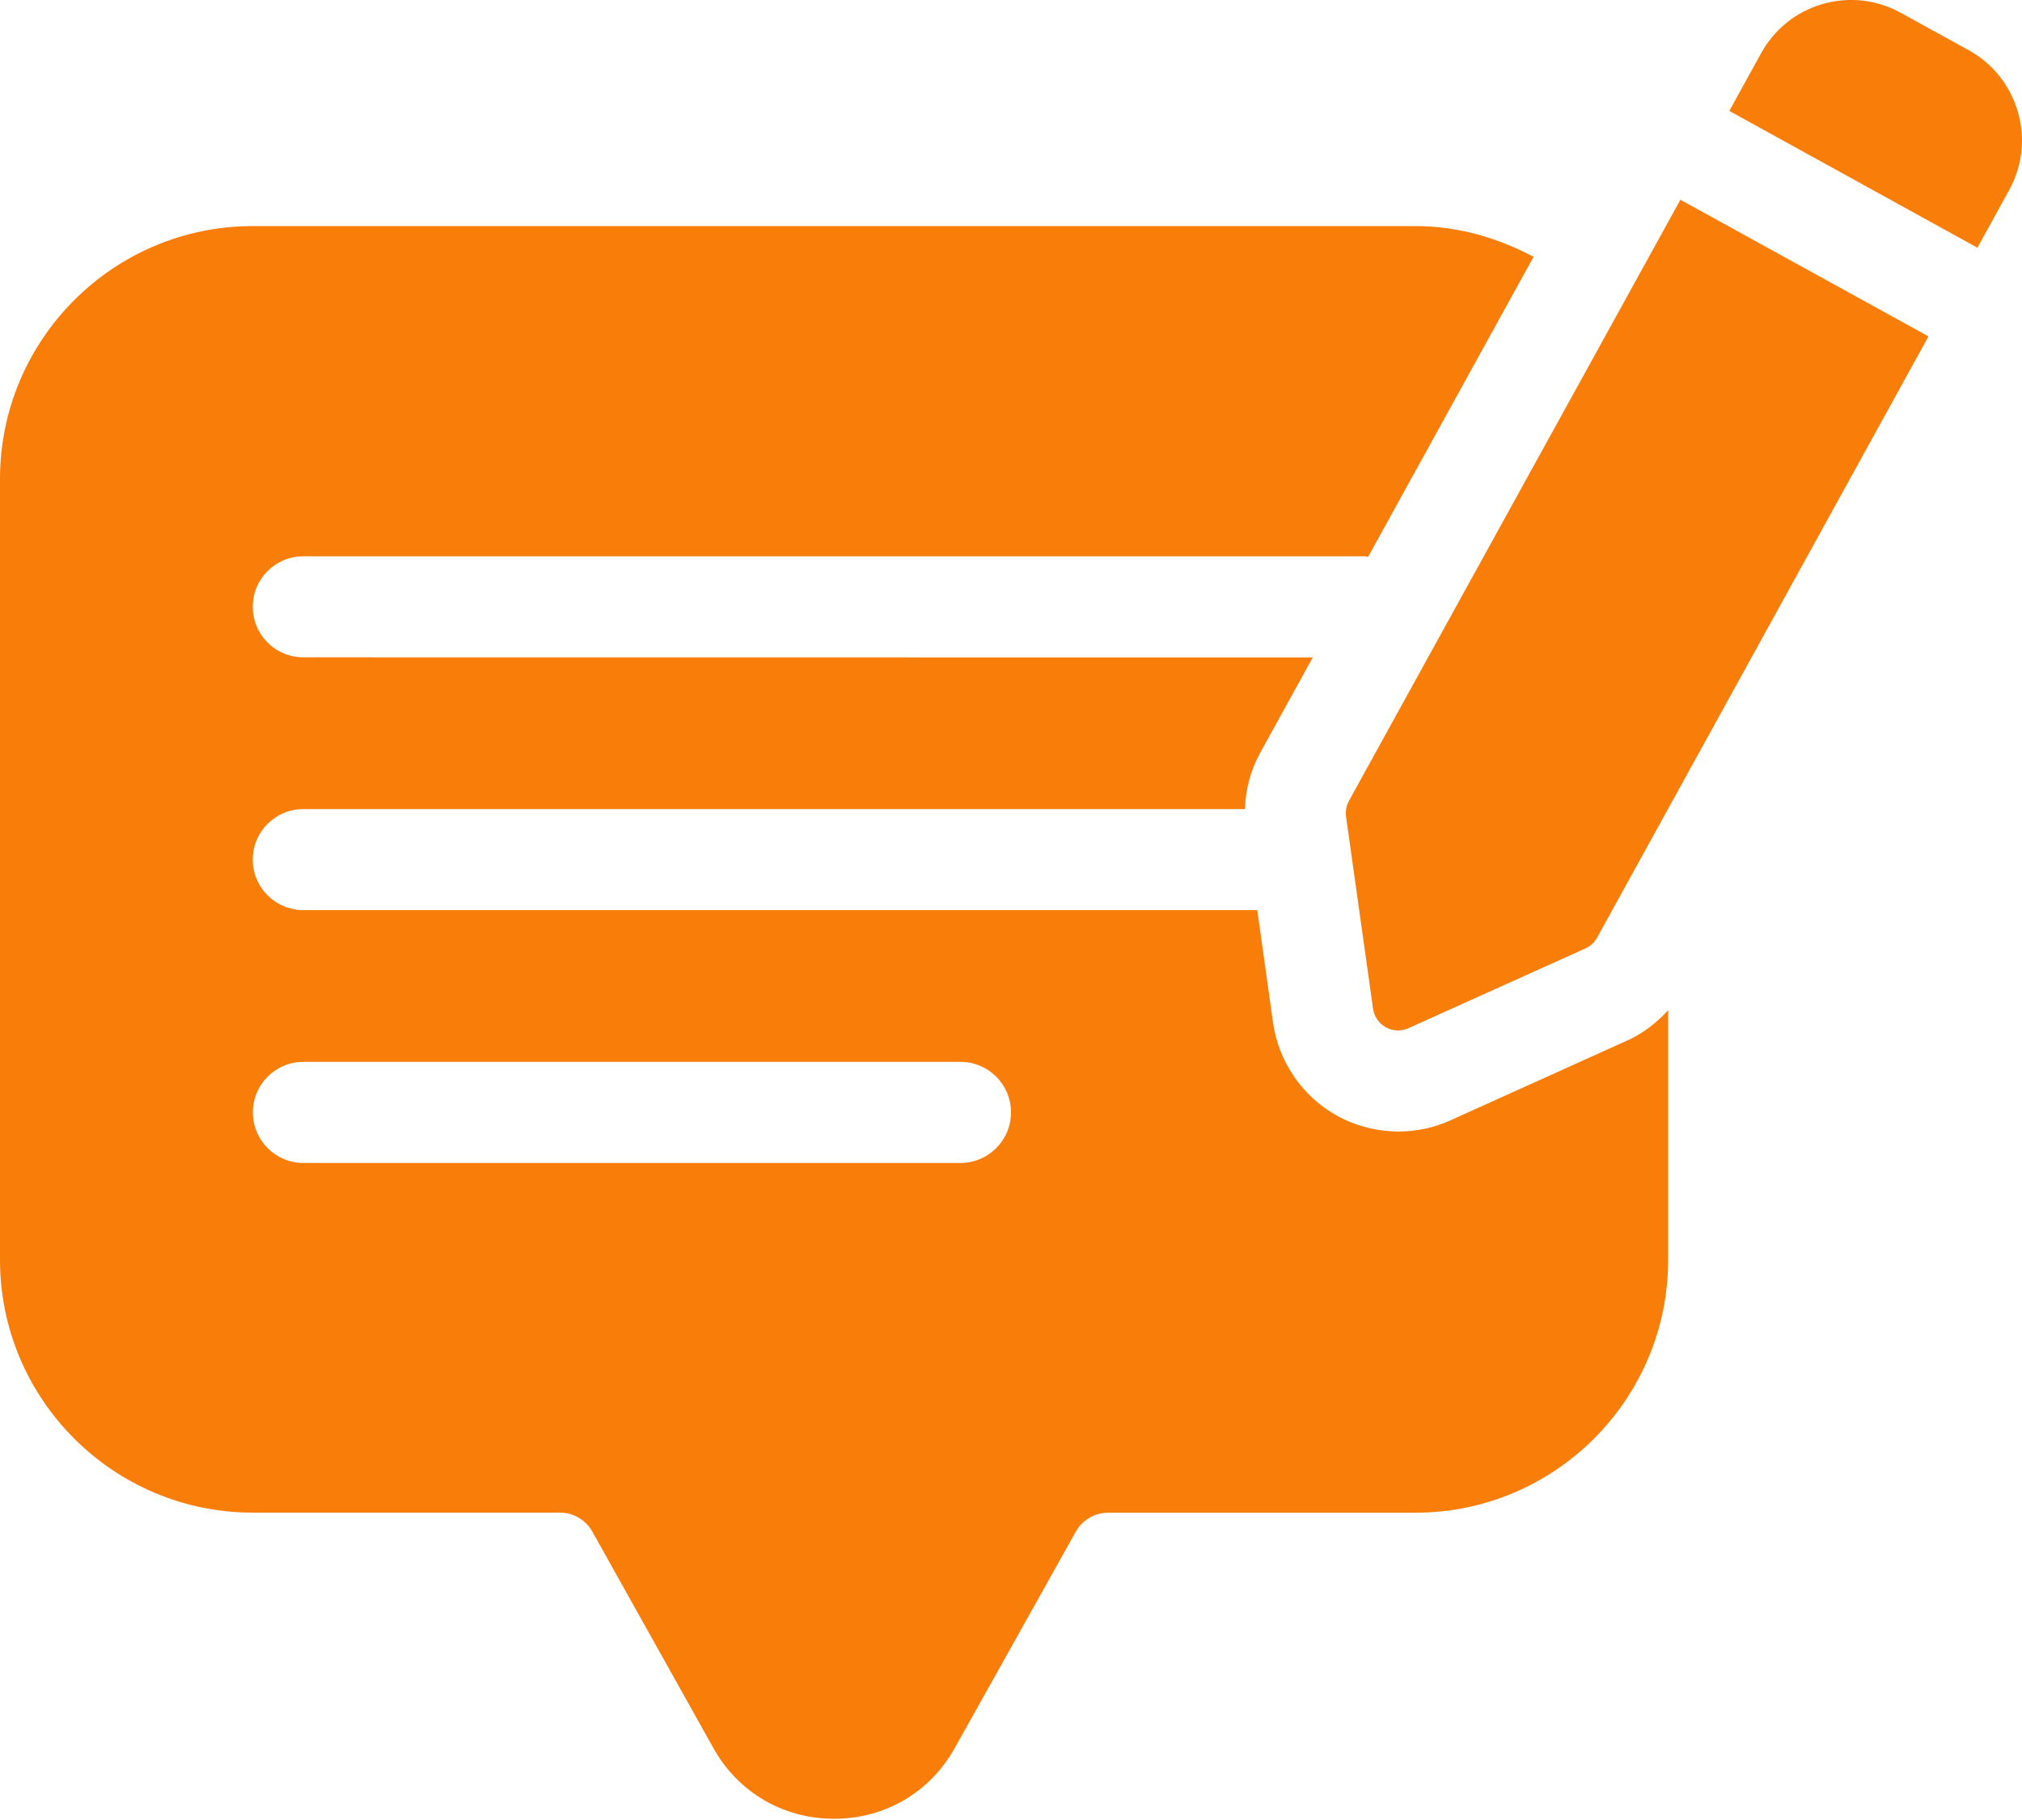 <svg width="20" height="18" viewBox="0 0 20 18" fill="none" xmlns="http://www.w3.org/2000/svg">
<path d="M19.559 2.45L19.873 1.88C20.004 1.642 20.035 1.367 19.959 1.105C19.883 0.845 19.711 0.628 19.474 0.497L18.801 0.127C18.563 -0.005 18.289 -0.035 18.027 0.04C17.766 0.116 17.55 0.289 17.419 0.527L17.105 1.097L19.559 2.45Z" fill="#F97D09"/>
<path d="M16.099 10.289L14.345 11.081C14.183 11.154 14.01 11.191 13.831 11.191C13.831 11.191 13.785 11.19 13.768 11.189C13.579 11.179 13.392 11.127 13.227 11.036C12.884 10.846 12.647 10.503 12.592 10.116L12.436 9.001H3C2.724 9.001 2.5 8.778 2.5 8.502C2.5 8.225 2.724 8.002 3 8.002H12.314C12.32 7.807 12.37 7.617 12.467 7.441L12.985 6.502L3 6.501C2.724 6.501 2.5 6.278 2.5 6.001C2.5 5.725 2.724 5.502 3 5.502H13.5C13.511 5.502 13.521 5.507 13.532 5.508L15.169 2.54C14.818 2.354 14.425 2.236 14.001 2.236H2.5C1.122 2.236 0 3.358 0 4.737V12.46C0 13.838 1.121 14.96 2.5 14.96H5.539C5.672 14.96 5.796 15.033 5.86 15.15L7.056 17.288C7.3 17.727 7.748 17.988 8.25 17.988C8.753 17.988 9.199 17.727 9.444 17.288L10.64 15.15C10.704 15.033 10.828 14.961 10.961 14.961H14C15.378 14.961 16.5 13.84 16.5 12.461V9.991C16.387 10.115 16.252 10.22 16.098 10.29L16.099 10.289ZM9.5 11.502H3.001C2.725 11.502 2.501 11.278 2.501 11.002C2.501 10.725 2.725 10.502 3.001 10.502H9.5C9.776 10.502 10 10.725 10 11.002C10 11.278 9.776 11.502 9.5 11.502Z" fill="#F97D09"/>
<path d="M16.622 1.974L13.343 7.92C13.317 7.968 13.307 8.022 13.314 8.076L13.581 9.976C13.592 10.054 13.639 10.122 13.708 10.16C13.742 10.179 13.778 10.189 13.816 10.191C13.855 10.193 13.894 10.185 13.931 10.169L15.68 9.381C15.73 9.359 15.77 9.321 15.797 9.274L19.075 3.327L16.62 1.975L16.622 1.974Z" fill="#F97D09"/>
</svg>
